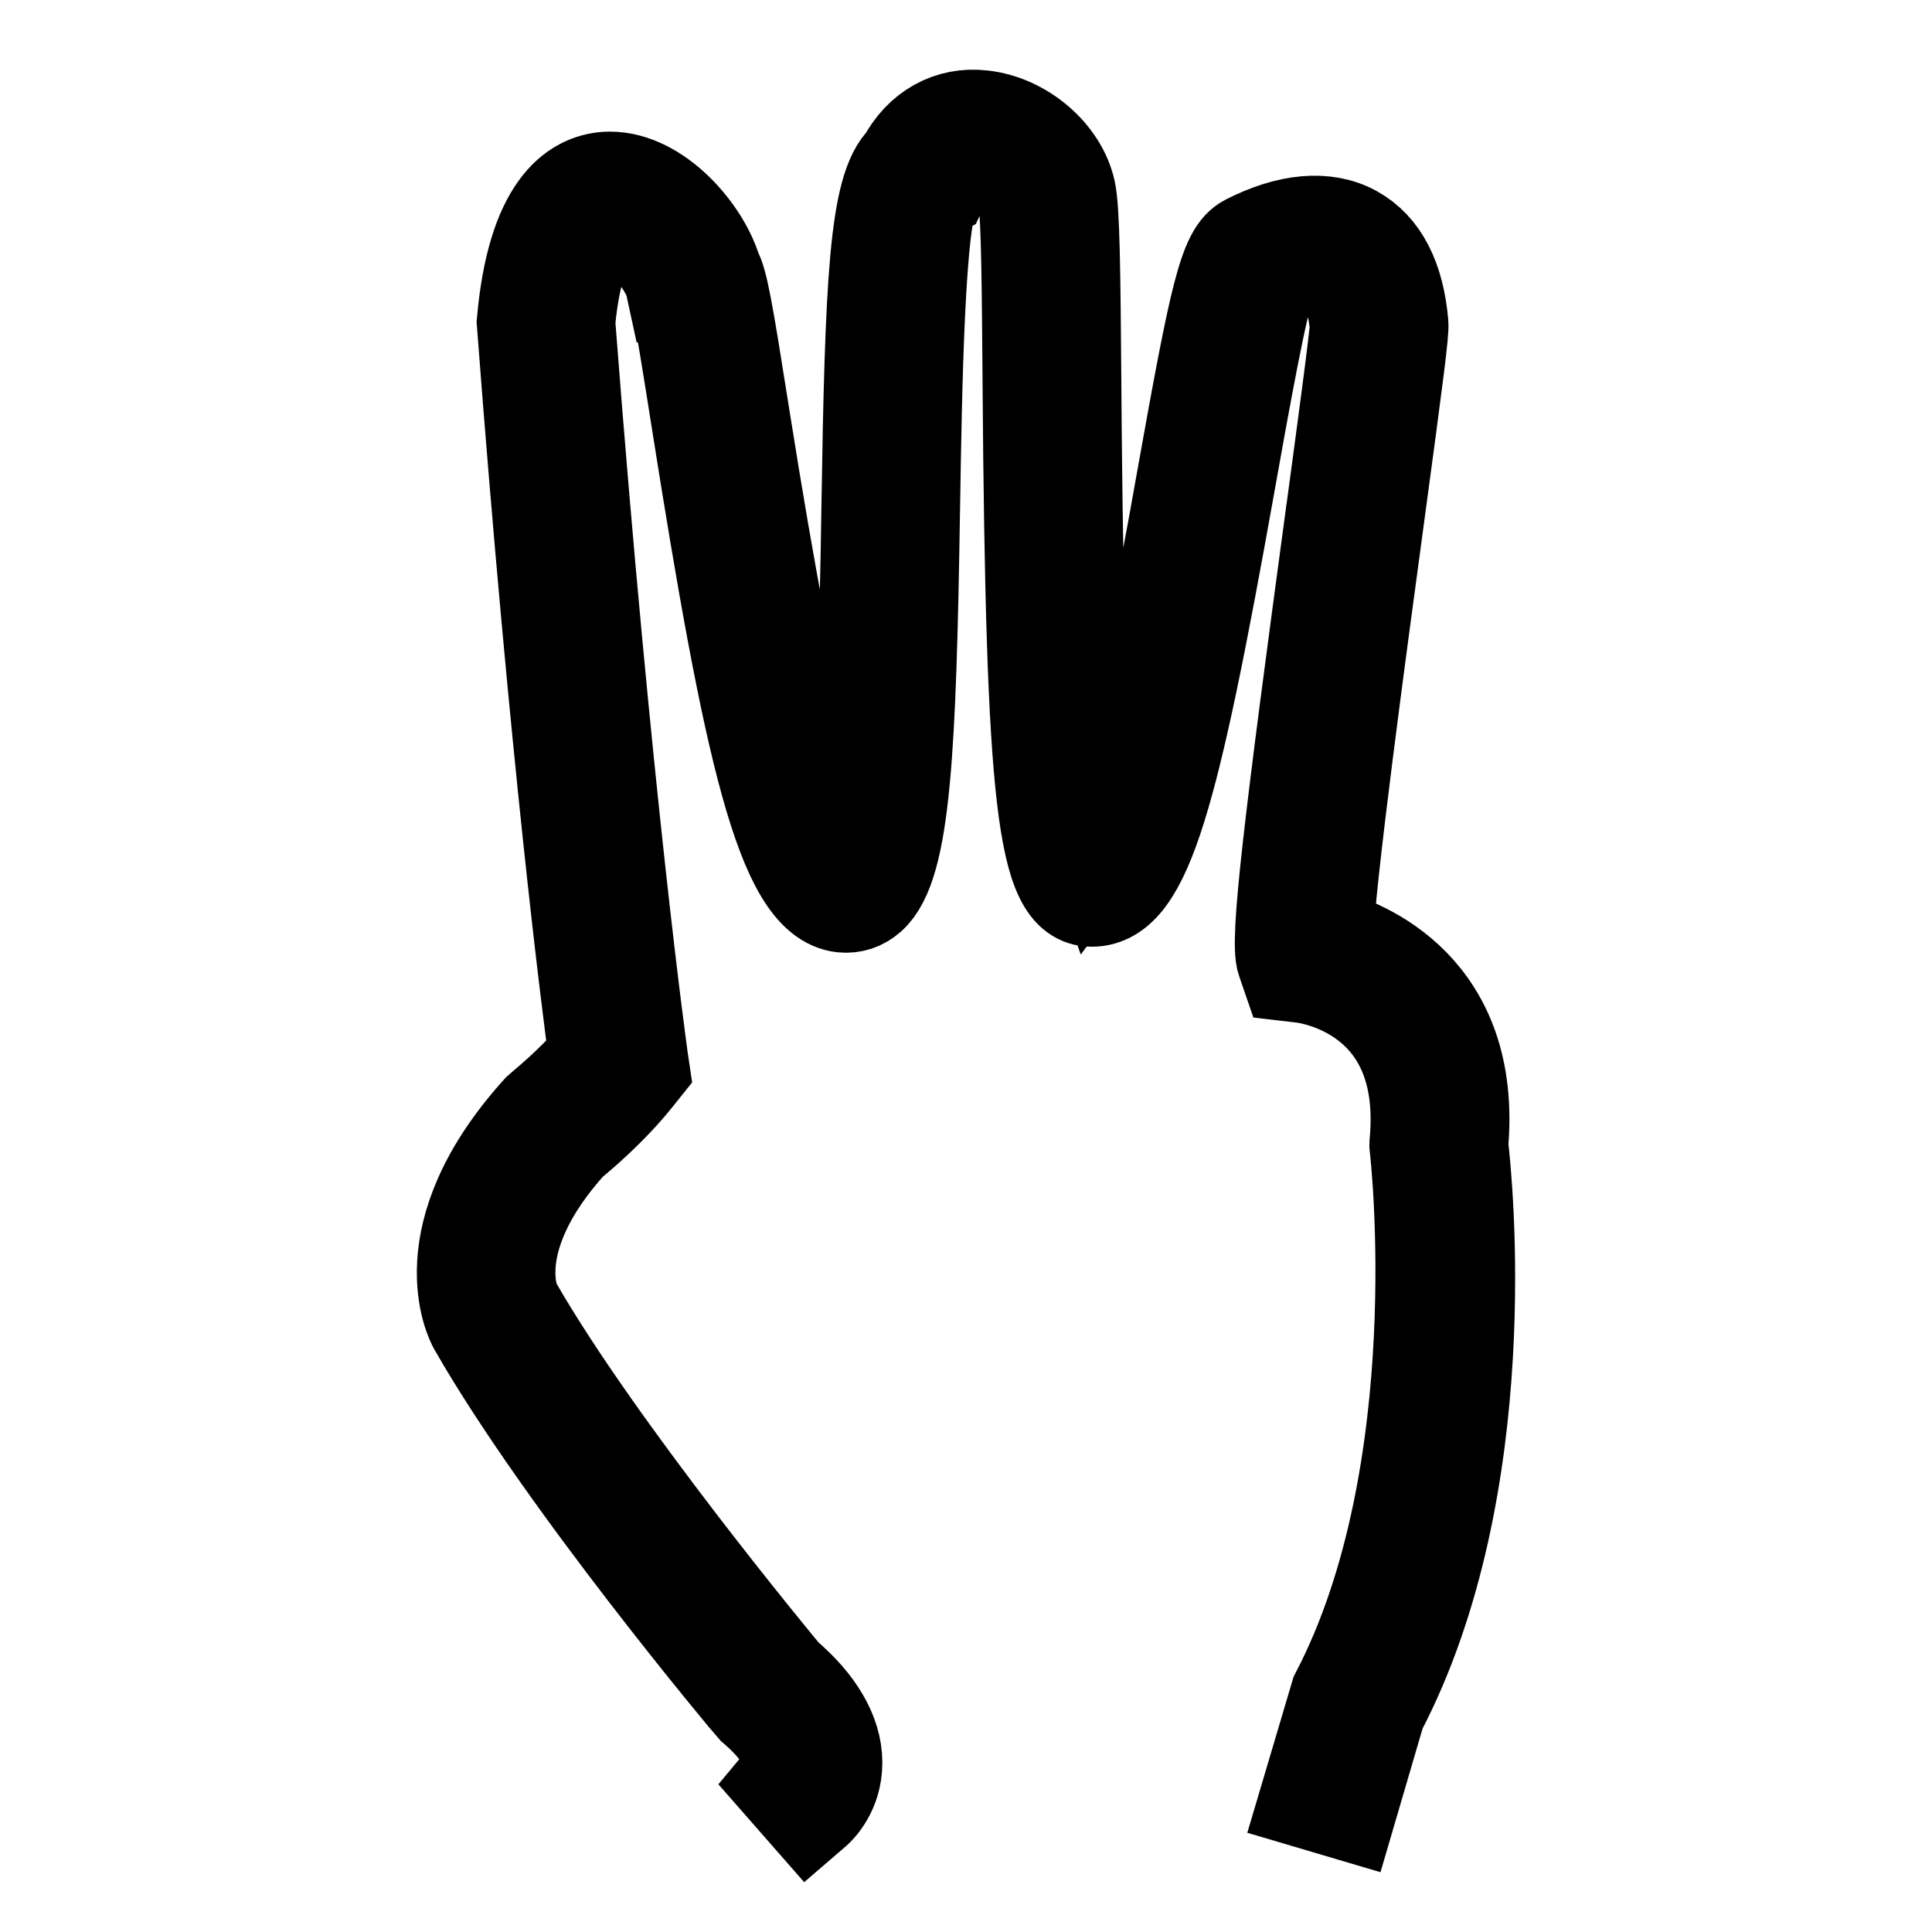 <!DOCTYPE svg PUBLIC "-//W3C//DTD SVG 1.1//EN" "http://www.w3.org/Graphics/SVG/1.1/DTD/svg11.dtd">

<!-- Uploaded to: SVG Repo, www.svgrepo.com, Transformed by: SVG Repo Mixer Tools -->
<svg height="800px" width="800px" version="1.1" id="Capa_1" xmlns="http://www.w3.org/2000/svg" xmlns:xlink="http://www.w3.org/1999/xlink" viewBox="-14.53 -14.53 236.60 236.60" xml:space="preserve" fill="#000000" transform="rotate(0)" stroke="#000000" stroke-width="7.886">

<g id="SVGRepo_bgCarrier" stroke-width="0"/>

<g id="SVGRepo_tracerCarrier" stroke-linecap="round" stroke-linejoin="round" stroke="#CCCCCC" stroke-width="4.151"> <g> <path style="fill:#010002;" d="M164.174,125.689c1.696-19.039-11.85-24.25-16.524-25.467c0.276-7.276,4.015-34.922,6.267-51.532 c2.419-17.876,3.021-22.525,2.931-23.577c-0.476-5.468-2.384-9.169-5.672-10.987c-3.339-1.84-7.852-1.442-12.87,1.127 c-2.494,1.281-3.593,6.238-7.623,28.763c-2.205,12.394-7.297,40.874-10.98,45.806c-2.523-7.04-2.781-40.913-2.91-57.466 c-0.1-13.46-0.179-21.19-0.684-23.467c-0.977-4.427-5.526-8.303-10.35-8.822c-3.905-0.465-7.397,1.485-9.334,5.193 c-3.418,3.257-3.93,14.845-4.363,42.417c-0.204,13.174-0.637,40.309-3.135,43.394c-2.09-1.145-5.98-11.878-12.791-54.95 c-2.011-12.737-2.609-16.119-3.378-17.443c-1.367-4.631-6.818-11.091-12.608-11.091c-0.125,0-0.254,0.004-0.39,0.011 c-3.837,0.236-8.672,3.421-9.906,17.329c4.066,53.568,8.013,83.981,8.815,89.954c-1.249,1.474-3.407,3.765-6.678,6.496 c-0.125,0.104-0.2,0.168-0.29,0.251c-13.718,15.164-8.074,25.682-7.831,26.118c10.926,19.115,33.799,46.343,34.021,46.579 c3.003,2.577,4.61,4.975,4.653,6.936c0.029,1.17-0.558,1.875-0.752,2.083l-0.451,0.54l3.203,3.654l0.619-0.533 c0.24-0.218,2.384-2.197,2.362-5.715c-0.014-3.475-2.147-7.108-6.116-10.472c-0.938-1.124-23.051-27.779-33.19-45.523 c-0.039-0.079-3.994-7.967,6.904-20.056c1.113-0.902,4.978-4.126,8.117-8.077l0.673-0.841l-0.161-1.084 c-0.039-0.311-4.452-31.741-8.933-90.28c0.684-7.487,2.688-12.229,5.222-12.386l0.115-0.004c2.885,0,7.24,4.753,7.906,7.852 l0.361,1.668l0.276,0.043c0.583,2.545,1.564,8.75,2.512,14.759c6.374,40.323,10.4,58.446,17.44,59.234 c1.181,0.111,2.222-0.225,3.149-1.034c4.119-3.636,4.785-17.926,5.243-47.427l0.004-0.132c0.218-13.764,0.576-36.801,2.588-38.505 l0.705-0.397l0.336-0.73c1.117-2.416,2.777-2.92,3.976-2.92c0.19,0,0.372,0.011,0.562,0.039c2.734,0.293,5.494,2.552,6.02,4.939 c0.408,1.85,0.483,11.295,0.565,22.221v0.211c0.383,51.242,1.764,63.02,7.372,63.02c6.324,0,9.649-12.637,16.438-50.623 c1.754-9.82,4.151-23.212,5.171-25.206c3.296-1.65,6.249-2.054,7.974-1.099c2.165,1.199,2.895,4.452,3.114,6.939 c0.007,1.099-1.568,12.751-2.831,22.124l-0.072,0.476c-5.211,38.516-6.914,52.623-6.066,55.057l0.512,1.485l1.564,0.183 c0.655,0.075,15.958,2.011,14.208,20.686l-0.007,0.329l0.018,0.19c0.054,0.39,4.567,39.75-9.717,67.118l-3.797,12.802l4.785,1.417 l3.618-12.354C168.576,167.275,164.671,129.801,164.174,125.689z"/> </g> </g>

<g id="SVGRepo_iconCarrier"> <g> <path style="fill:#010002; stroke:#000000; stroke-width:12" d="M164.174,125.689c1.696-19.039-11.85-24.25-16.524-25.467c0.276-7.276,4.015-34.922,6.267-51.532 c2.419-17.876,3.021-22.525,2.931-23.577c-0.476-5.468-2.384-9.169-5.672-10.987c-3.339-1.84-7.852-1.442-12.87,1.127 c-2.494,1.281-3.593,6.238-7.623,28.763c-2.205,12.394-7.297,40.874-10.98,45.806c-2.523-7.04-2.781-40.913-2.91-57.466 c-0.1-13.46-0.179-21.19-0.684-23.467c-0.977-4.427-5.526-8.303-10.35-8.822c-3.905-0.465-7.397,1.485-9.334,5.193 c-3.418,3.257-3.93,14.845-4.363,42.417c-0.204,13.174-0.637,40.309-3.135,43.394c-2.09-1.145-5.98-11.878-12.791-54.95 c-2.011-12.737-2.609-16.119-3.378-17.443c-1.367-4.631-6.818-11.091-12.608-11.091c-0.125,0-0.254,0.004-0.39,0.011 c-3.837,0.236-8.672,3.421-9.906,17.329c4.066,53.568,8.013,83.981,8.815,89.954c-1.249,1.474-3.407,3.765-6.678,6.496 c-0.125,0.104-0.2,0.168-0.29,0.251c-13.718,15.164-8.074,25.682-7.831,26.118c10.926,19.115,33.799,46.343,34.021,46.579 c3.003,2.577,4.61,4.975,4.653,6.936c0.029,1.17-0.558,1.875-0.752,2.083l-0.451,0.54l3.203,3.654l0.619-0.533 c0.24-0.218,2.384-2.197,2.362-5.715c-0.014-3.475-2.147-7.108-6.116-10.472c-0.938-1.124-23.051-27.779-33.19-45.523 c-0.039-0.079-3.994-7.967,6.904-20.056c1.113-0.902,4.978-4.126,8.117-8.077l0.673-0.841l-0.161-1.084 c-0.039-0.311-4.452-31.741-8.933-90.28c0.684-7.487,2.688-12.229,5.222-12.386l0.115-0.004c2.885,0,7.24,4.753,7.906,7.852 l0.361,1.668l0.276,0.043c0.583,2.545,1.564,8.75,2.512,14.759c6.374,40.323,10.4,58.446,17.44,59.234 c1.181,0.111,2.222-0.225,3.149-1.034c4.119-3.636,4.785-17.926,5.243-47.427l0.004-0.132c0.218-13.764,0.576-36.801,2.588-38.505 l0.705-0.397l0.336-0.73c1.117-2.416,2.777-2.92,3.976-2.92c0.19,0,0.372,0.011,0.562,0.039c2.734,0.293,5.494,2.552,6.02,4.939 c0.408,1.85,0.483,11.295,0.565,22.221v0.211c0.383,51.242,1.764,63.02,7.372,63.02c6.324,0,9.649-12.637,16.438-50.623 c1.754-9.82,4.151-23.212,5.171-25.206c3.296-1.65,6.249-2.054,7.974-1.099c2.165,1.199,2.895,4.452,3.114,6.939 c0.007,1.099-1.568,12.751-2.831,22.124l-0.072,0.476c-5.211,38.516-6.914,52.623-6.066,55.057l0.512,1.485l1.564,0.183 c0.655,0.075,15.958,2.011,14.208,20.686l-0.007,0.329l0.018,0.19c0.054,0.39,4.567,39.75-9.717,67.118l-3.797,12.802l4.785,1.417 l3.618-12.354C168.576,167.275,164.671,129.801,164.174,125.689z"/> </g> </g>

</svg>